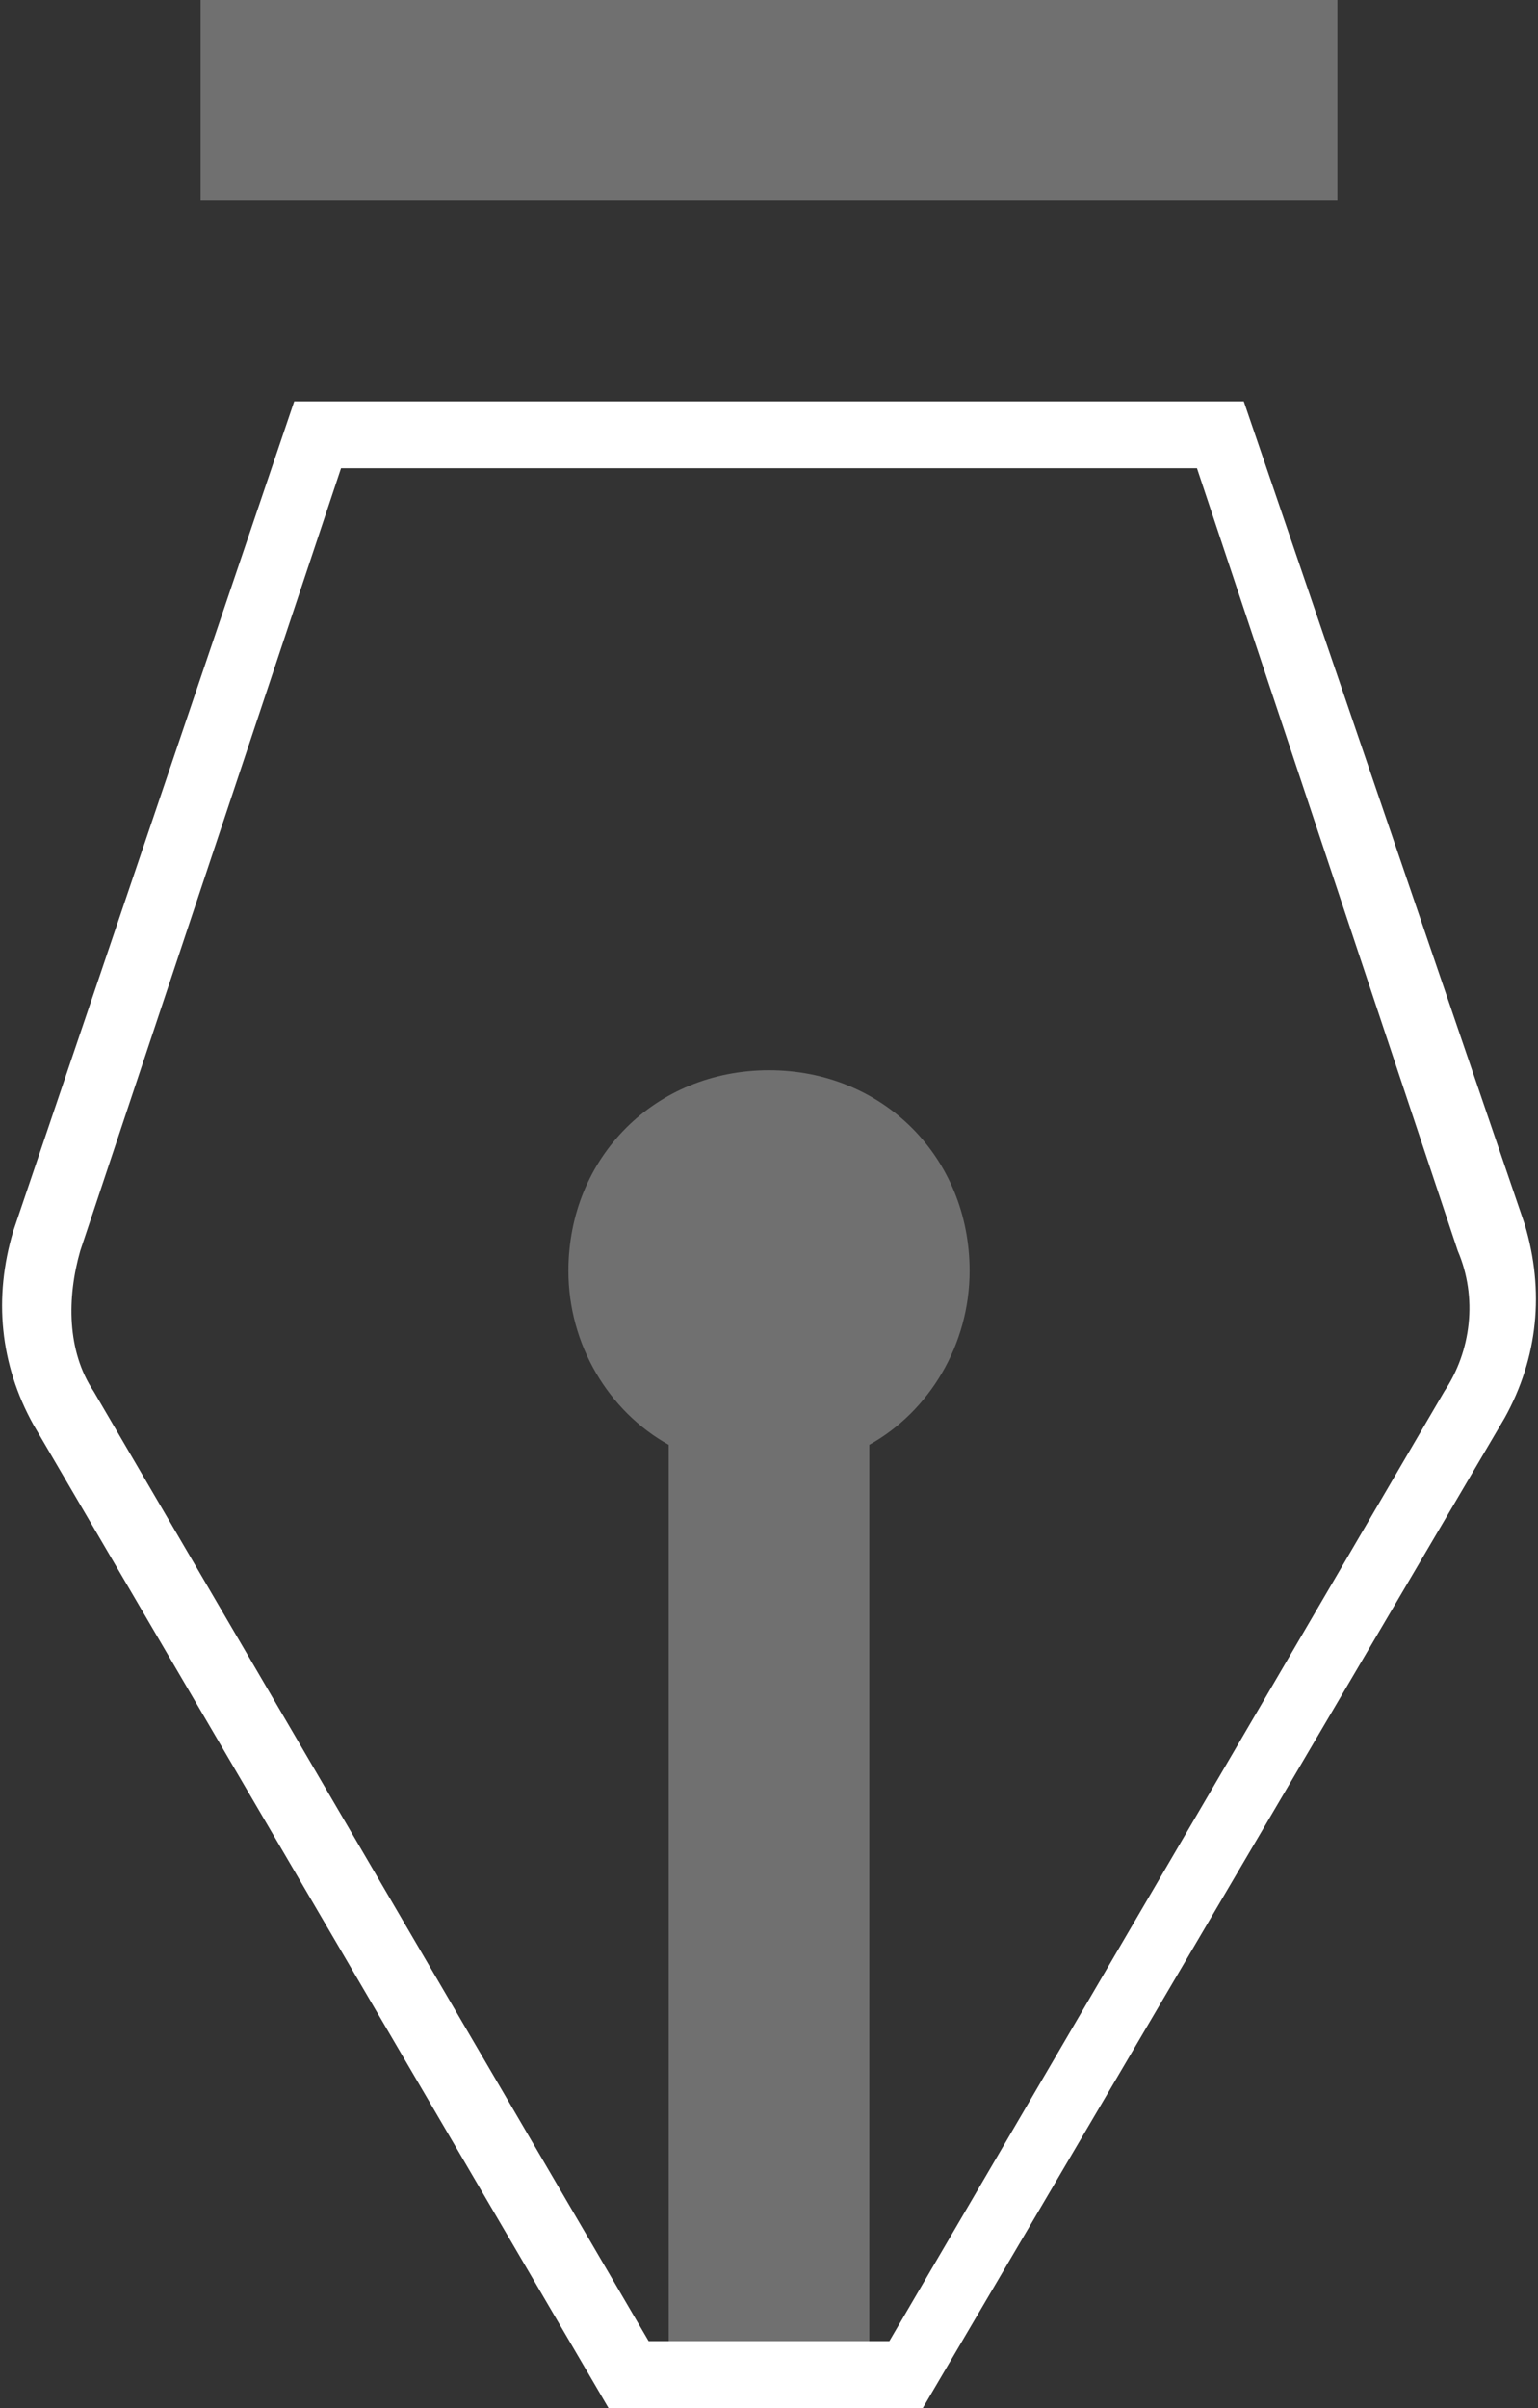 <svg xmlns="http://www.w3.org/2000/svg" width="23" height="36" viewBox="0 0 23 36"><rect x="0" y="0" width="23" height="36" fill="#333333" stroke="none"/><g fill="none" fill-rule="evenodd"><path d="M-7 0h36v36H-7z"/><path fill="#FFF" d="M13.8 36H9.1L.5 21.3c-.5-.9-.6-1.9-.3-2.9L4.4 6h14.2l4.2 12.3c.3 1 .2 2-.3 2.9L13.8 36zm-4.1-1h3.6l8.3-14.2c.4-.6.5-1.4.2-2.1L17.9 7H5.1L1.2 18.7c-.2.7-.2 1.5.2 2.1L9.7 35z"/><path fill="#FFF" d="M3 0h17v3H3zm8.5 16c-1.7 0-3 1.3-3 3 0 1.1.6 2.1 1.5 2.6v13.9h3V21.6c.9-.5 1.5-1.5 1.5-2.6 0-1.7-1.3-3-3-3z" opacity=".3"/></g></svg>